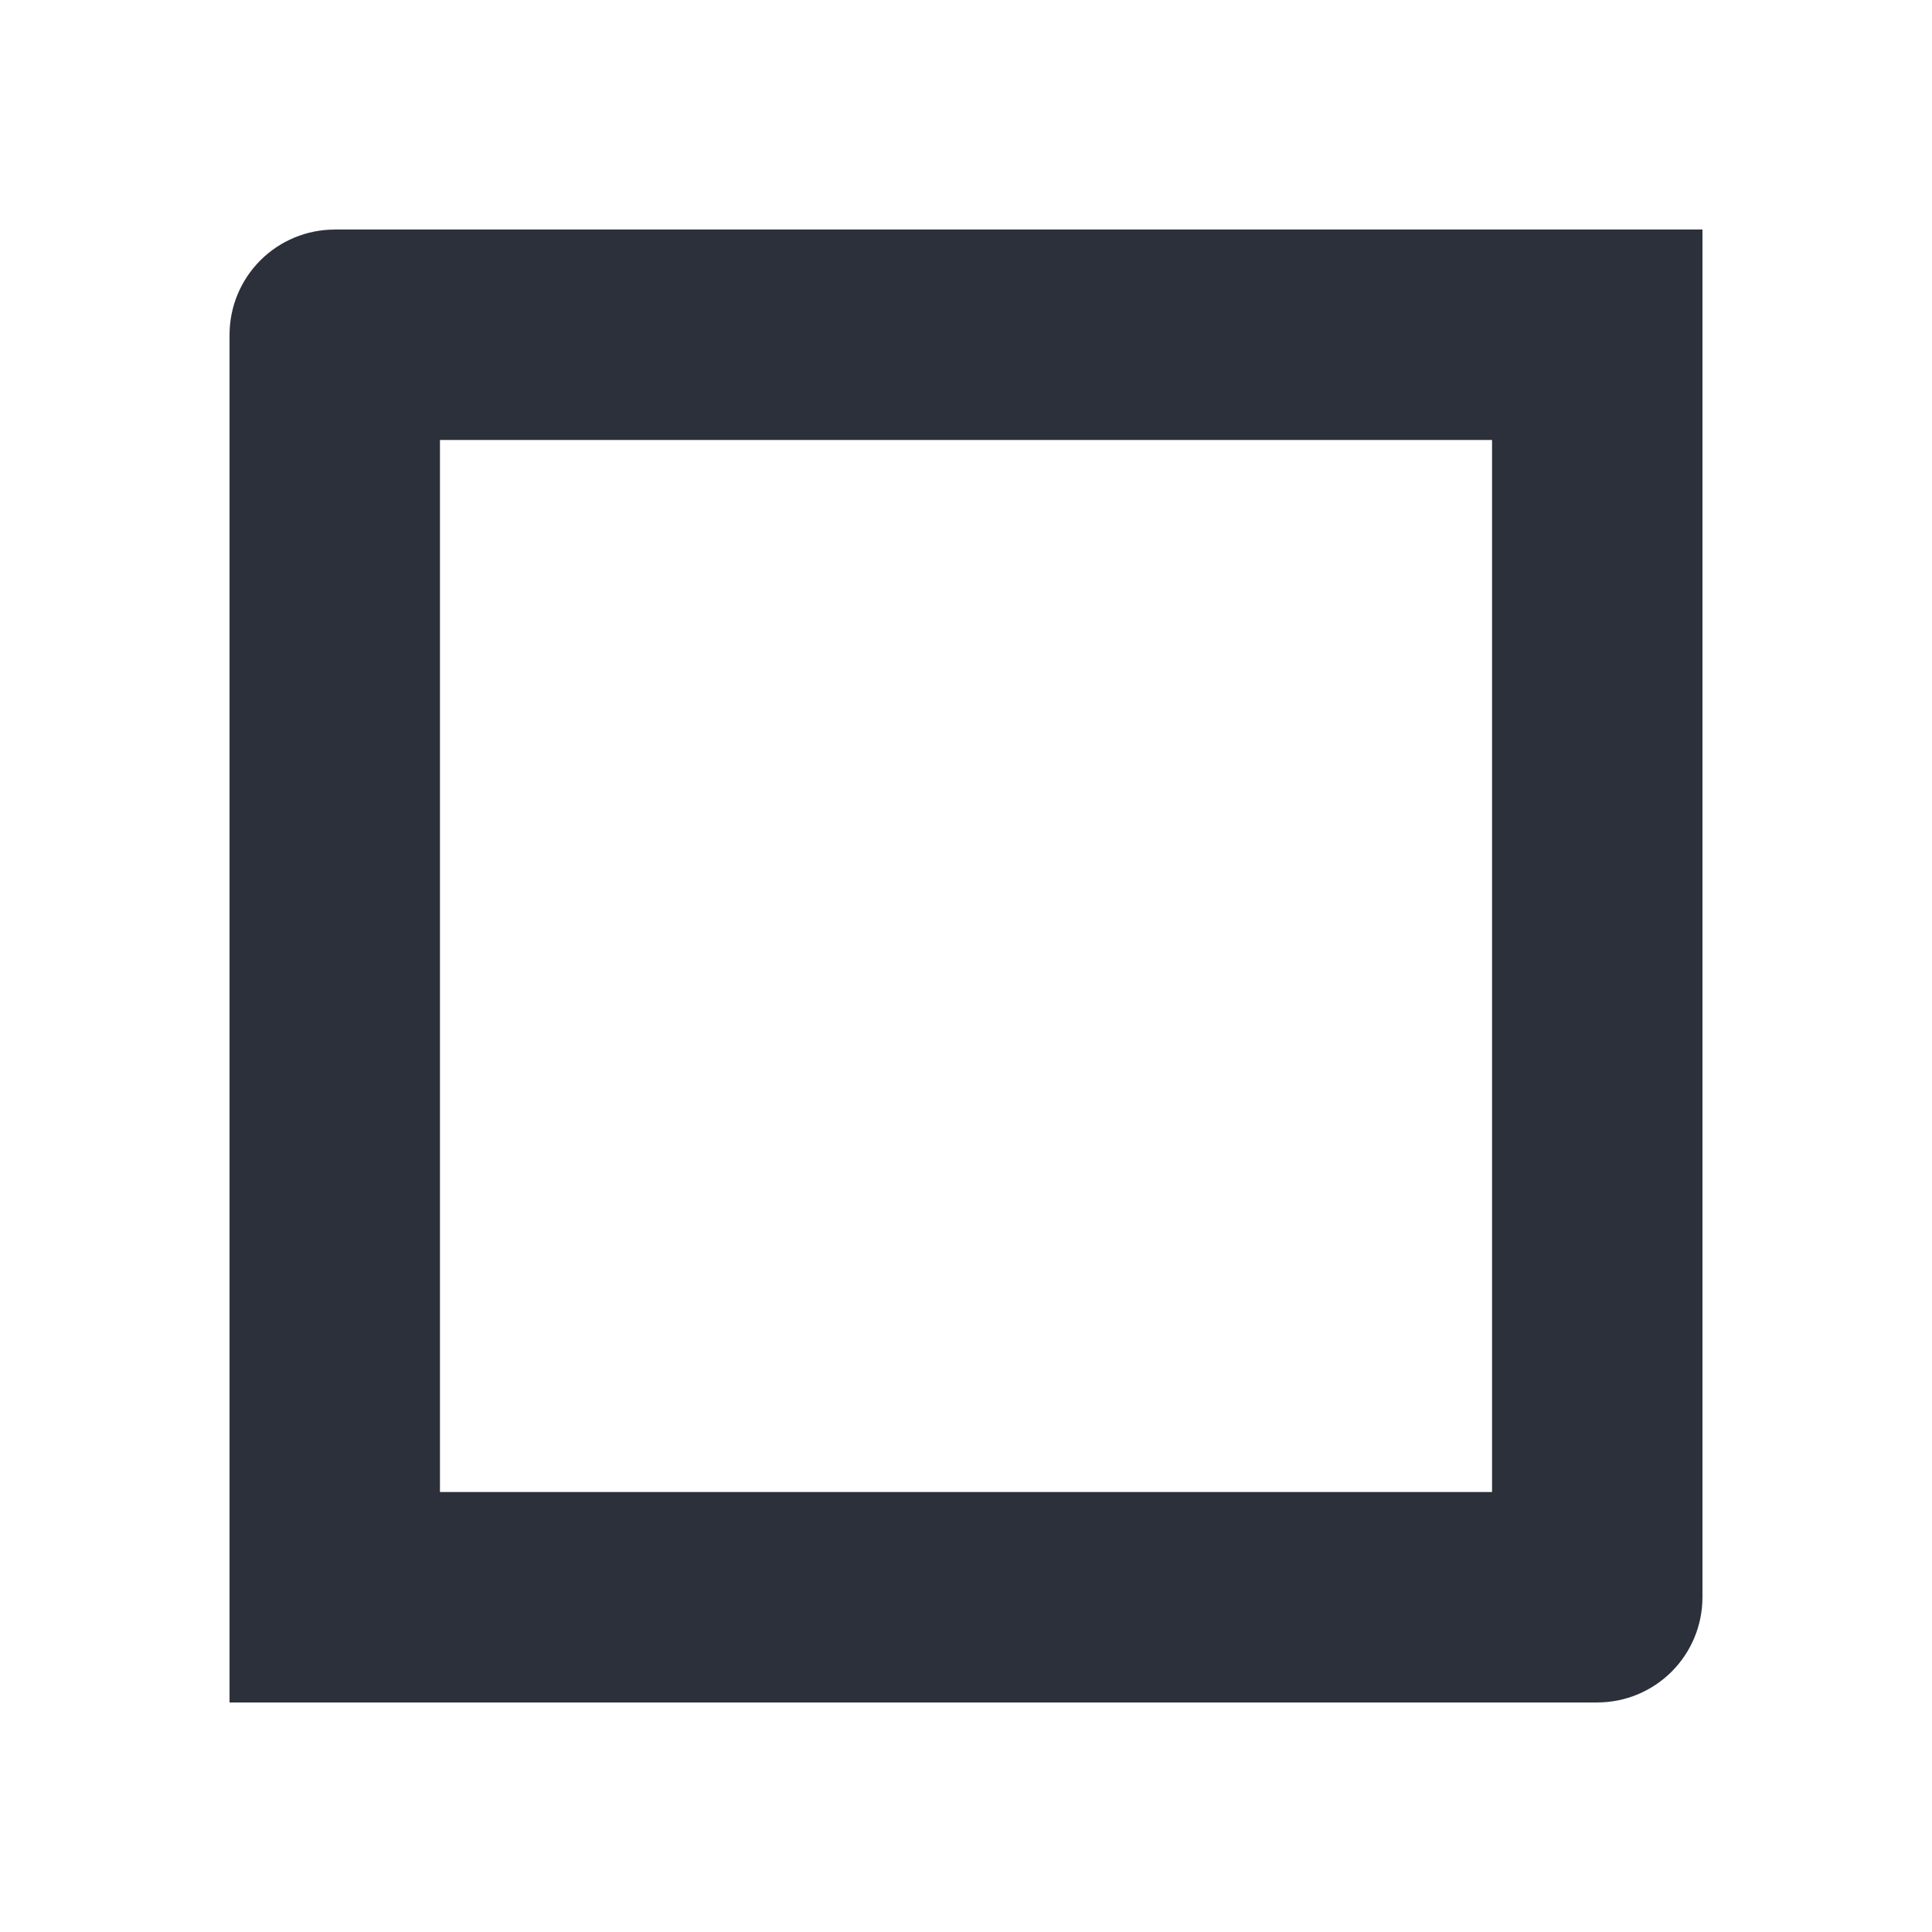 <svg xmlns="http://www.w3.org/2000/svg" xmlns:xlink="http://www.w3.org/1999/xlink" width="101" height="101" viewBox="0 0 101 101">
  <defs>
    <clipPath xmlns="http://www.w3.org/2000/svg" id="clip-path-corners-square-color-0-0-6368"><path d="M 12 12v 11h 11v -5.5a 5.5 5.5, 0, 0, 0, -5.5 -5.5" transform="rotate(-90,17.5,17.5)"/><rect x="23" y="12" width="11" height="11" transform="rotate(0,28.5,17.5)"/><rect x="34" y="12" width="11" height="11" transform="rotate(0,39.5,17.5)"/><rect x="45" y="12" width="11" height="11" transform="rotate(0,50.5,17.5)"/><rect x="56" y="12" width="11" height="11" transform="rotate(0,61.5,17.5)"/><rect x="67" y="12" width="11" height="11" transform="rotate(0,72.5,17.5)"/><rect x="78" y="12" width="11" height="11" transform="rotate(0,83.5,17.5)"/><rect x="12" y="23" width="11" height="11" transform="rotate(0,17.5,28.5)"/><rect x="78" y="23" width="11" height="11" transform="rotate(0,83.5,28.5)"/><rect x="12" y="34" width="11" height="11" transform="rotate(0,17.5,39.5)"/><rect x="78" y="34" width="11" height="11" transform="rotate(0,83.5,39.5)"/><rect x="12" y="45" width="11" height="11" transform="rotate(0,17.5,50.5)"/><rect x="78" y="45" width="11" height="11" transform="rotate(0,83.5,50.5)"/><rect x="12" y="56" width="11" height="11" transform="rotate(0,17.5,61.5)"/><rect x="78" y="56" width="11" height="11" transform="rotate(0,83.5,61.5)"/><rect x="12" y="67" width="11" height="11" transform="rotate(0,17.5,72.5)"/><rect x="78" y="67" width="11" height="11" transform="rotate(0,83.5,72.5)"/><rect x="12" y="78" width="11" height="11" transform="rotate(0,17.5,83.5)"/><rect x="23" y="78" width="11" height="11" transform="rotate(0,28.5,83.5)"/><rect x="34" y="78" width="11" height="11" transform="rotate(0,39.5,83.5)"/><rect x="45" y="78" width="11" height="11" transform="rotate(0,50.5,83.5)"/><rect x="56" y="78" width="11" height="11" transform="rotate(0,61.5,83.5)"/><rect x="67" y="78" width="11" height="11" transform="rotate(0,72.5,83.5)"/><path d="M 78 78v 11h 11v -5.5a 5.5 5.5, 0, 0, 0, -5.5 -5.5" transform="rotate(90,83.5,83.5)"/></clipPath>
  </defs>
  <rect xmlns="http://www.w3.org/2000/svg" x="12" y="12" height="77" width="77" clip-path="url('#clip-path-corners-square-color-0-0-6368')" fill="#2c303a"/>
</svg>